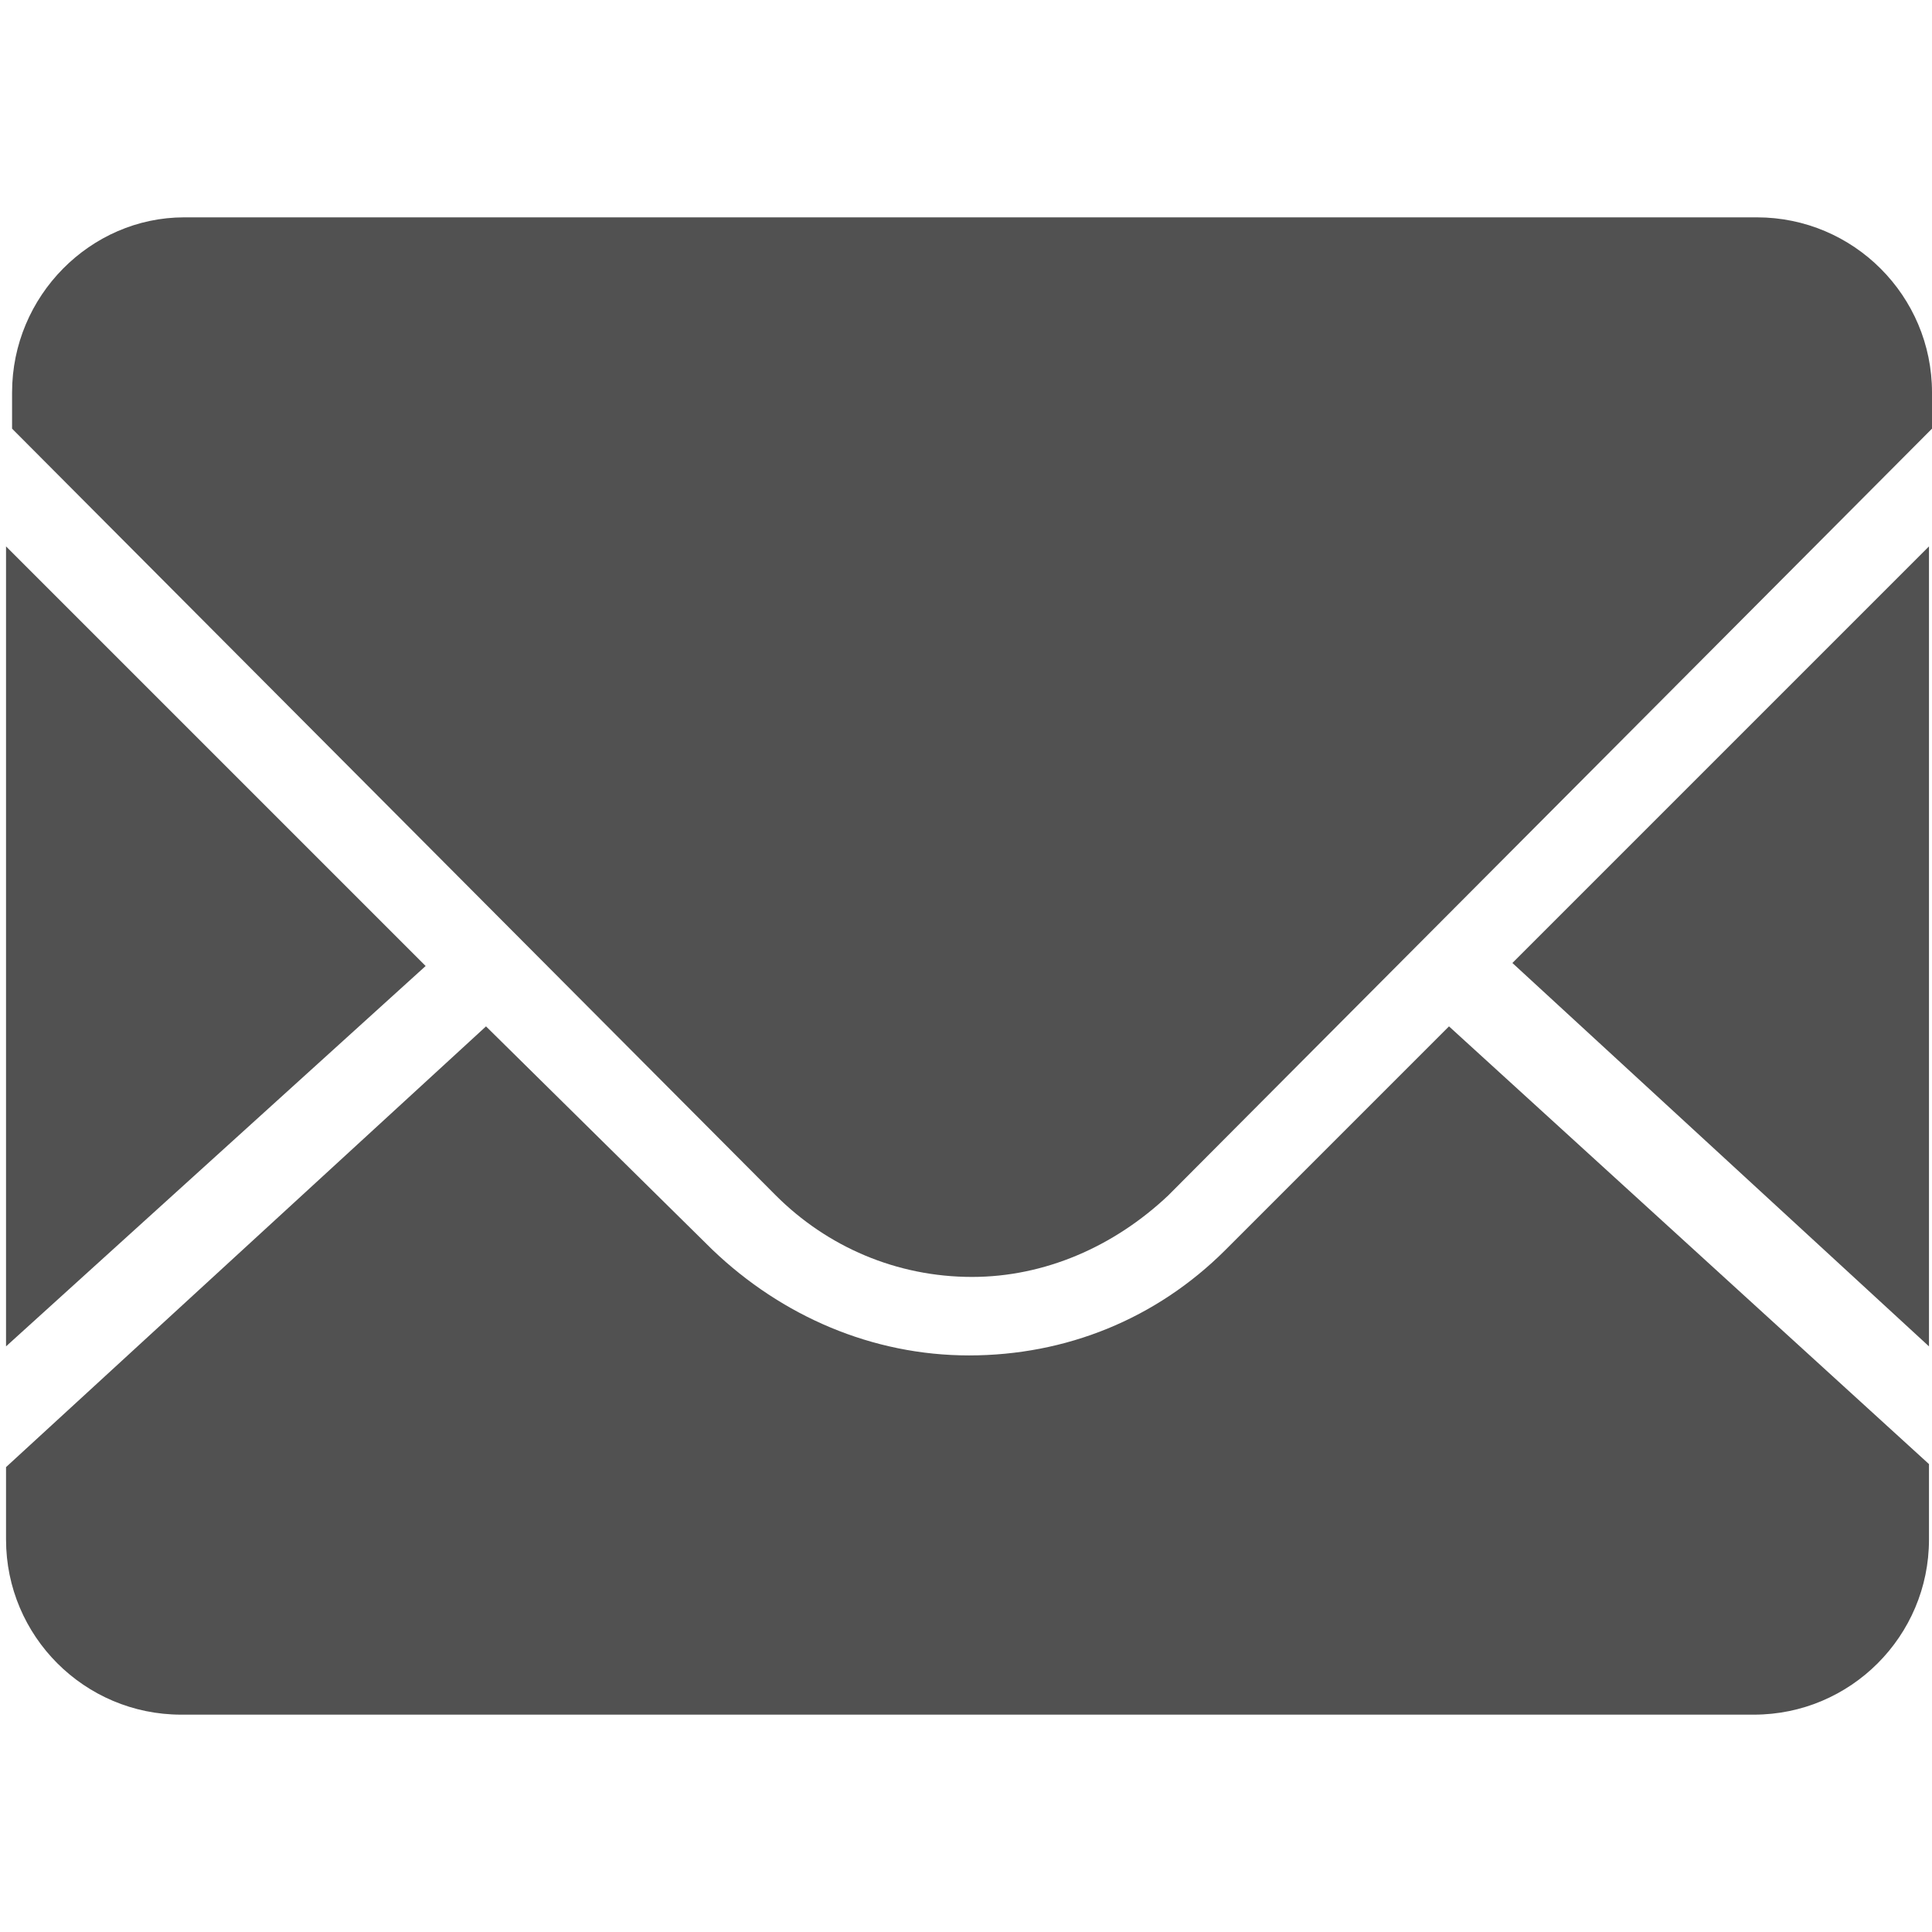 <?xml version="1.0" standalone="no"?><!DOCTYPE svg PUBLIC "-//W3C//DTD SVG 1.1//EN" "http://www.w3.org/Graphics/SVG/1.1/DTD/svg11.dtd"><svg t="1725617072575" class="icon" viewBox="0 0 1024 1024" version="1.1" xmlns="http://www.w3.org/2000/svg" p-id="6452" xmlns:xlink="http://www.w3.org/1999/xlink" width="64" height="64"><path d="M1022.4 713.6V289.6L801.6 510.4l220.8 203.2m-372.8-51.2c-36.8 36.8-84.8 56-136 56s-99.2-20.8-136-56L257.6 544 3.2 777.6V816c0 51.2 41.6 92.8 92.8 92.8h833.6c51.2 0 92.8-41.6 92.8-92.8v-40L768 544l-118.4 118.4" fill="#515151" p-id="6453"></path><path d="M931.2 115.2H97.6C48 115.2 6.4 156.8 6.4 208v19.2l404.8 406.4c27.2 27.2 64 43.2 104 43.2 38.4 0 75.2-16 104-43.2L1024 227.2V208c0-51.2-41.6-92.8-92.8-92.8M3.2 289.6v424L225.6 512 3.2 289.6" fill="#515151" p-id="6454"></path></svg>